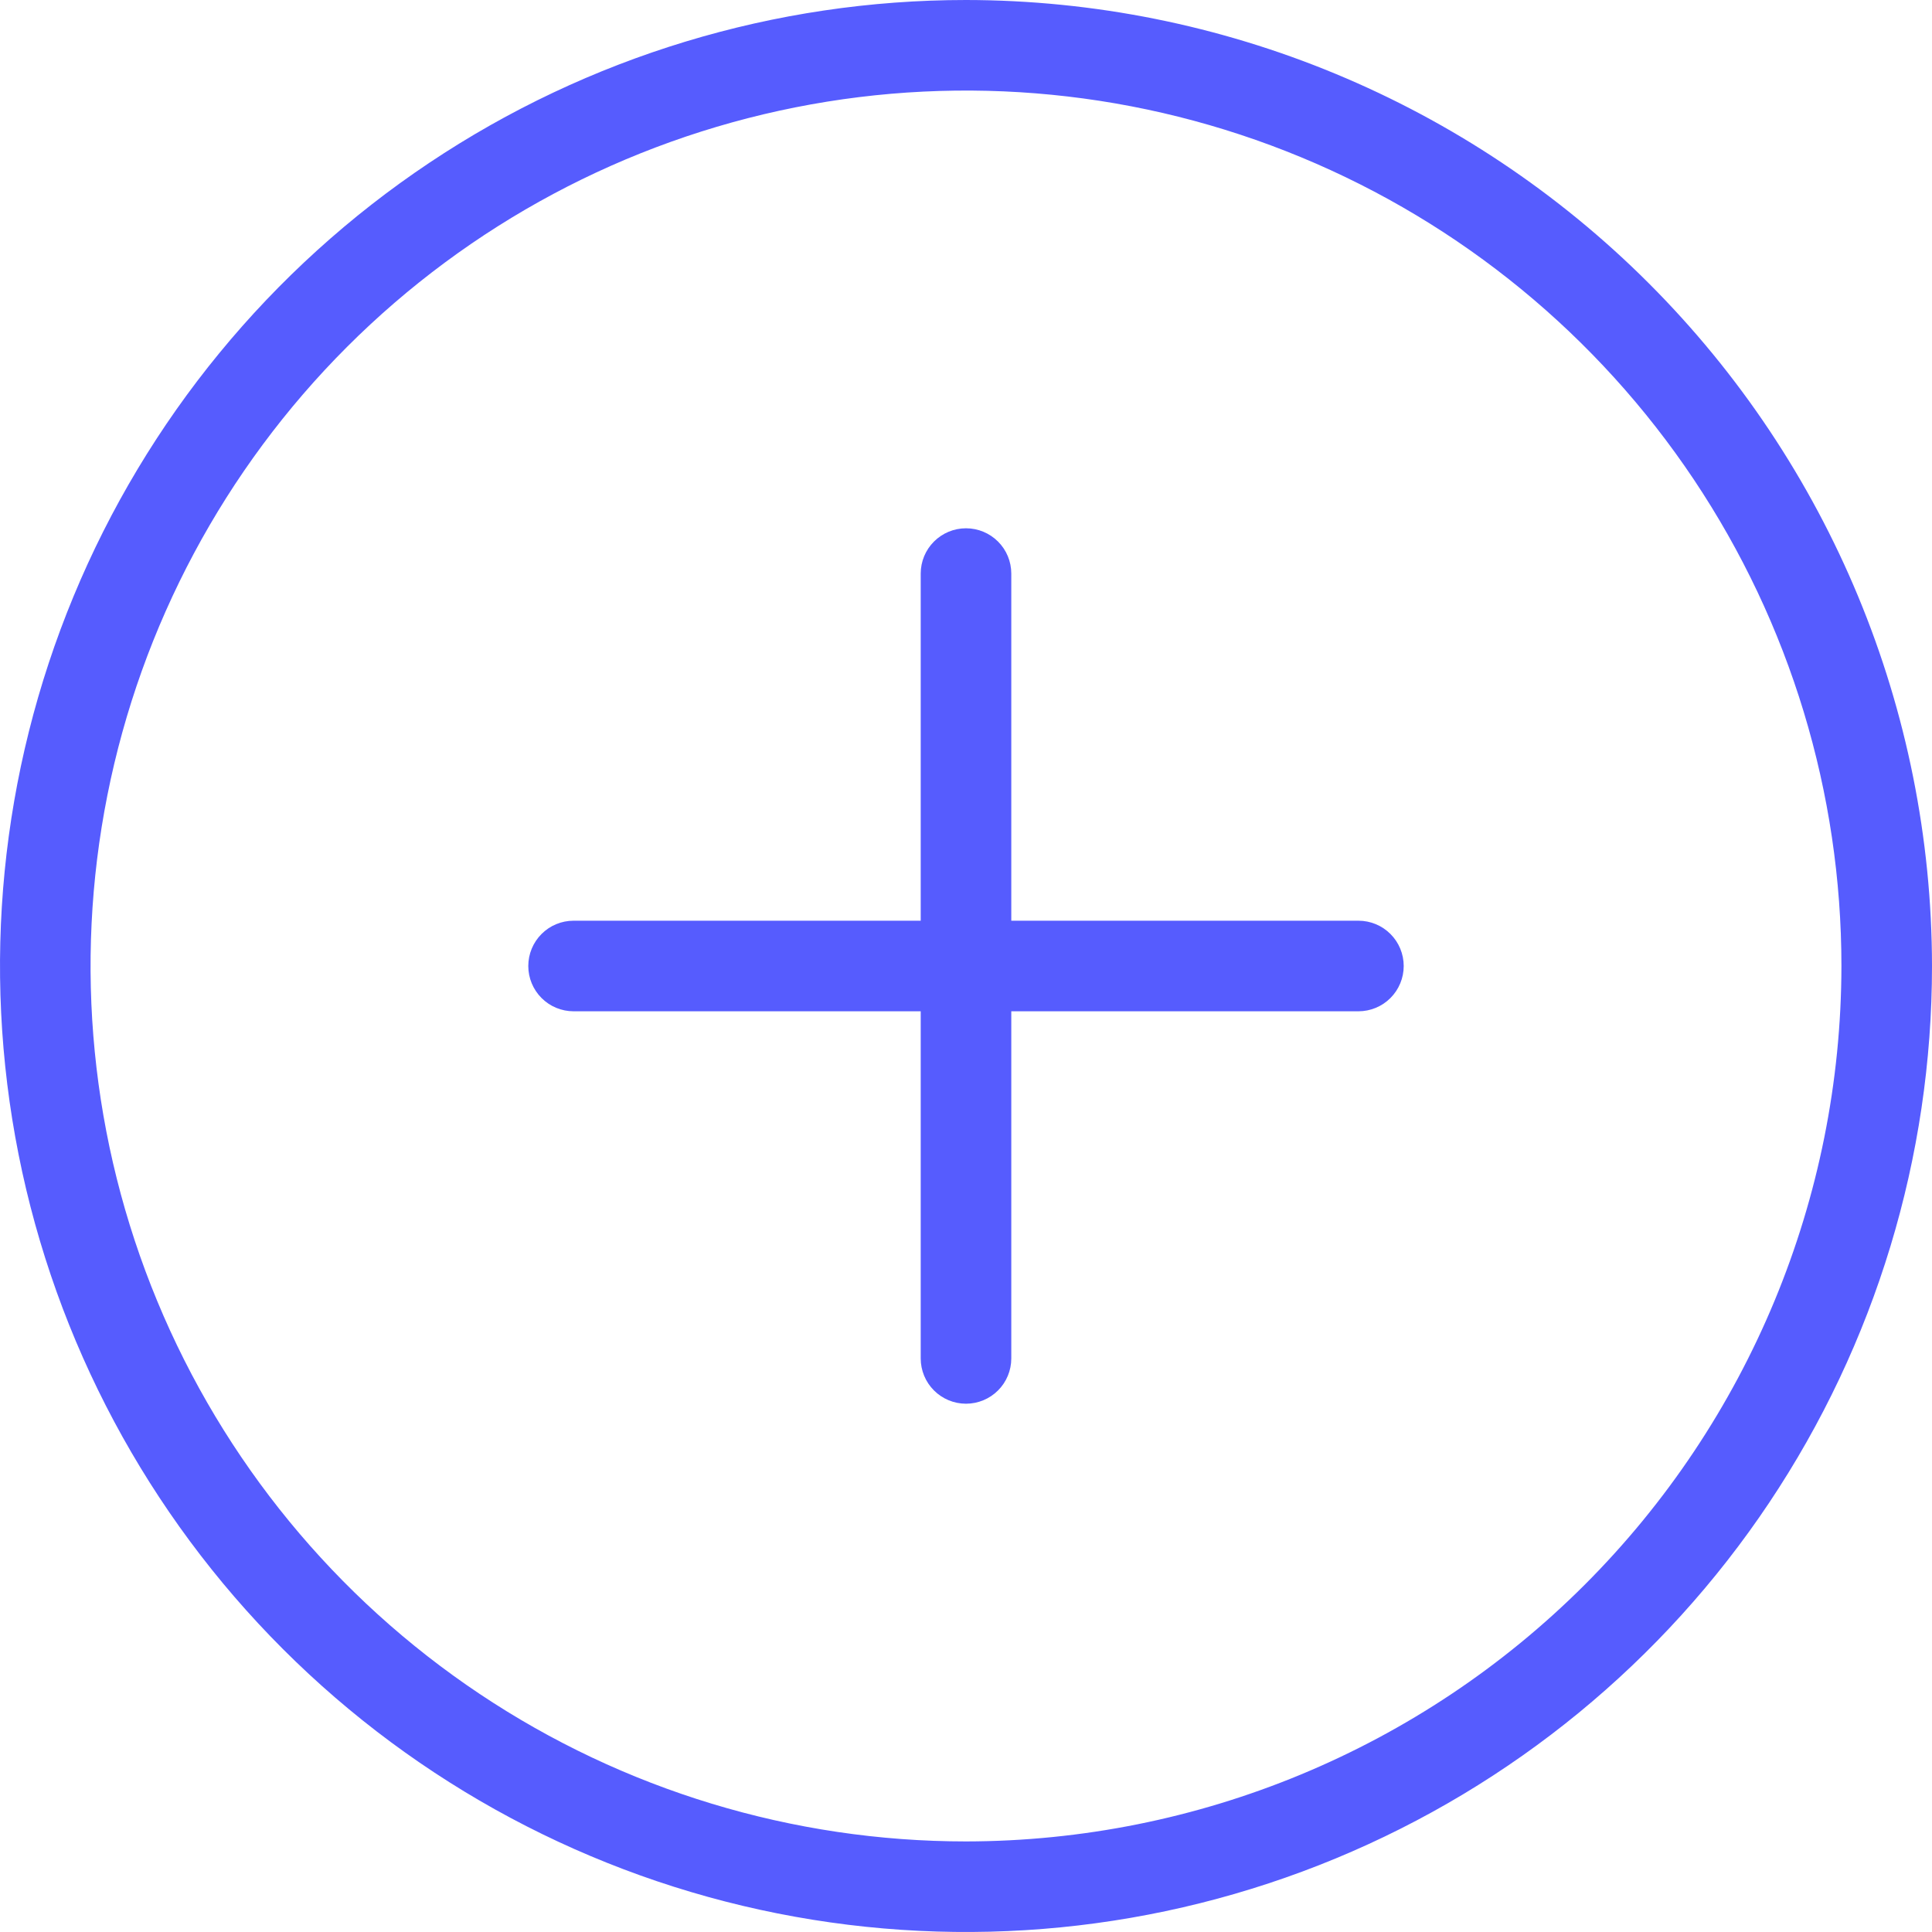 <svg width="75" height="75" viewBox="0 0 75 75" fill="none" xmlns="http://www.w3.org/2000/svg">
<path d="M37.5 0C30.083 0 22.833 2.199 16.666 6.32C10.499 10.44 5.693 16.297 2.855 23.149C0.016 30.002 -0.726 37.542 0.721 44.816C2.168 52.09 5.739 58.772 10.983 64.016C16.228 69.261 22.91 72.832 30.184 74.279C37.458 75.726 44.998 74.984 51.851 72.145C58.703 69.307 64.56 64.501 68.68 58.334C72.801 52.167 75 44.917 75 37.5C74.989 27.558 71.035 18.026 64.004 10.995C56.974 3.965 47.442 0.011 37.5 0ZM37.5 71.484C30.779 71.484 24.208 69.491 18.619 65.757C13.031 62.023 8.675 56.715 6.103 50.505C3.53 44.295 2.857 37.462 4.169 30.87C5.48 24.278 8.717 18.222 13.469 13.469C18.222 8.717 24.278 5.48 30.87 4.169C37.462 2.857 44.295 3.53 50.505 6.103C56.715 8.675 62.023 13.031 65.757 18.619C69.491 24.208 71.484 30.779 71.484 37.5C71.474 46.51 67.89 55.148 61.519 61.519C55.148 67.89 46.51 71.474 37.5 71.484Z" fill="#565CFE"/>
<path d="M52.734 35.742H39.258V22.266C39.258 21.799 39.073 21.352 38.743 21.023C38.413 20.693 37.966 20.508 37.5 20.508C37.034 20.508 36.587 20.693 36.257 21.023C35.927 21.352 35.742 21.799 35.742 22.266V35.742H22.266C21.799 35.742 21.352 35.927 21.023 36.257C20.693 36.587 20.508 37.034 20.508 37.5C20.508 37.966 20.693 38.413 21.023 38.743C21.352 39.073 21.799 39.258 22.266 39.258H35.742V52.734C35.742 53.201 35.927 53.648 36.257 53.977C36.587 54.307 37.034 54.492 37.5 54.492C37.966 54.492 38.413 54.307 38.743 53.977C39.073 53.648 39.258 53.201 39.258 52.734V39.258H52.734C53.201 39.258 53.648 39.073 53.977 38.743C54.307 38.413 54.492 37.966 54.492 37.5C54.492 37.034 54.307 36.587 53.977 36.257C53.648 35.927 53.201 35.742 52.734 35.742Z" fill="#565CFE"/>
</svg>
